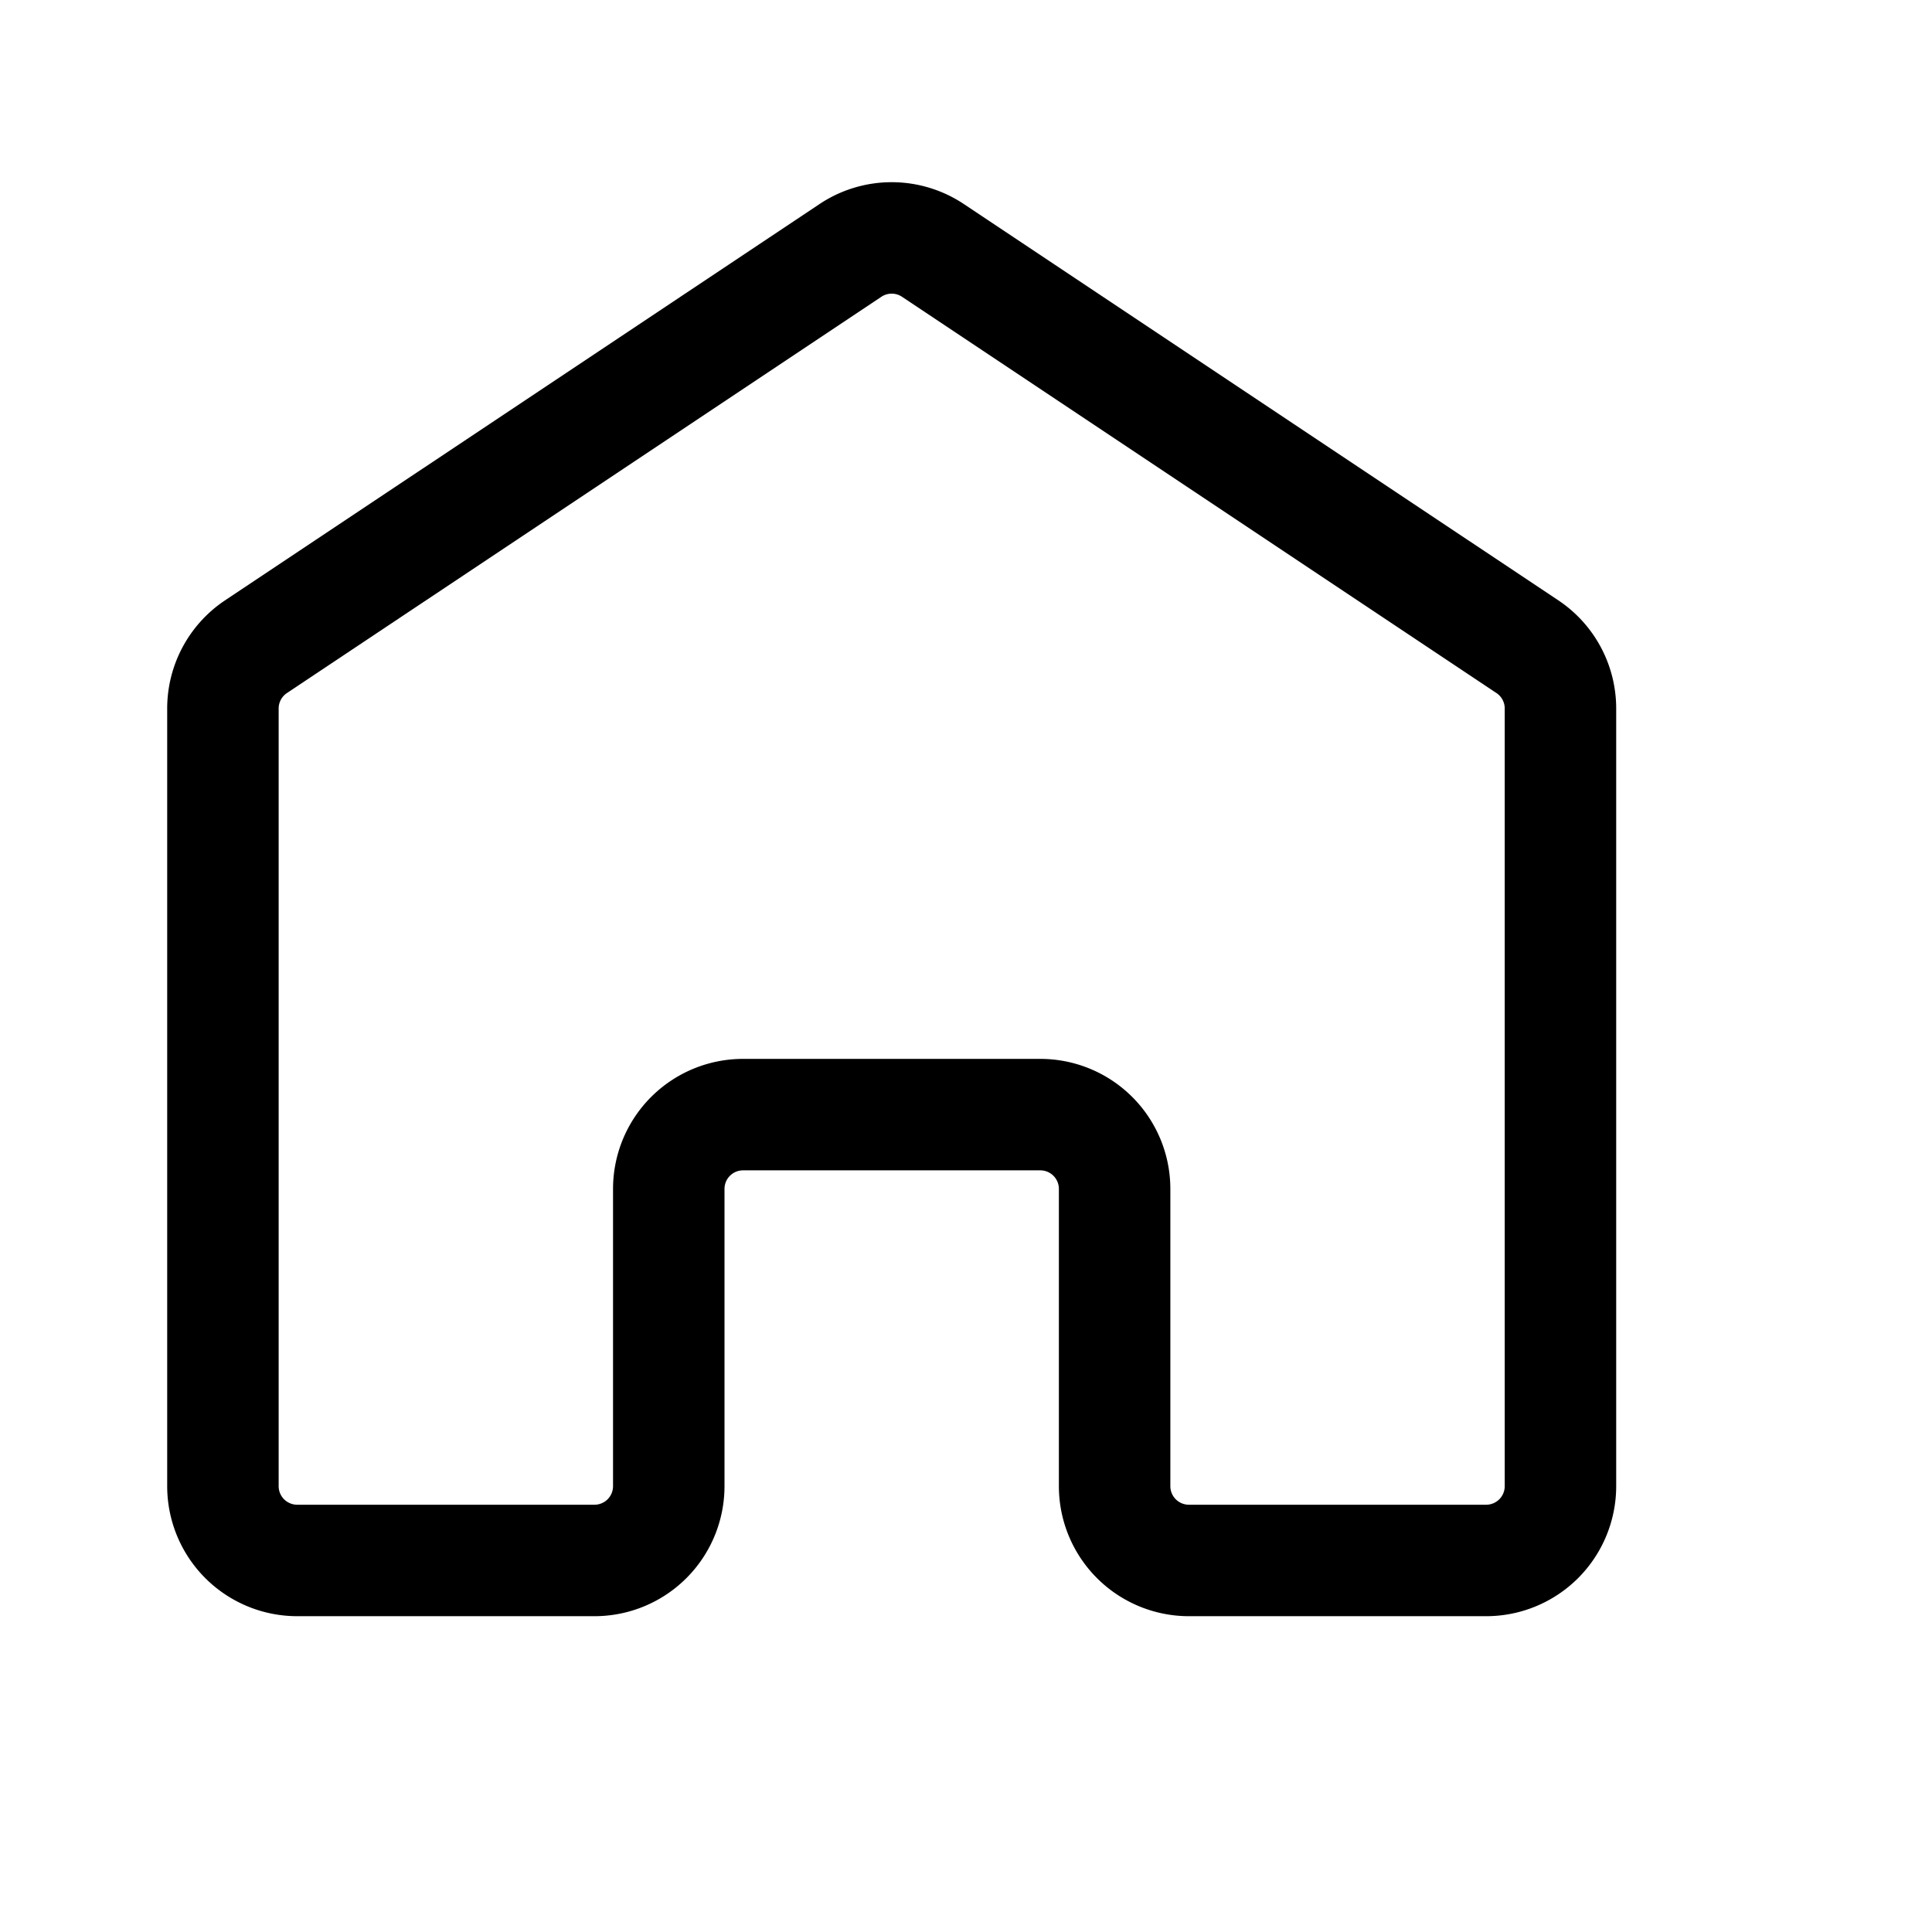 <svg xmlns="http://www.w3.org/2000/svg" viewBox="0 0 26 26"><g fill="none" fill-rule="evenodd"><path d="M0 0h24v24H0z"/><path d="M3 20V9.535a1 1 0 0 1 .445-.832l8-5.333a1 1 0 0 1 1.11 0l8 5.333a1 1 0 0 1 .445.832V20a1 1 0 0 1-1 1h-4a1 1 0 0 1-1-1v-4a1 1 0 0 0-1-1h-4a1 1 0 0 0-1 1v4a1 1 0 0 1-1 1H4a1 1 0 0 1-1-1Z" stroke="currentColor" stroke-width="1.5" stroke-linejoin="round"/></g></svg>
